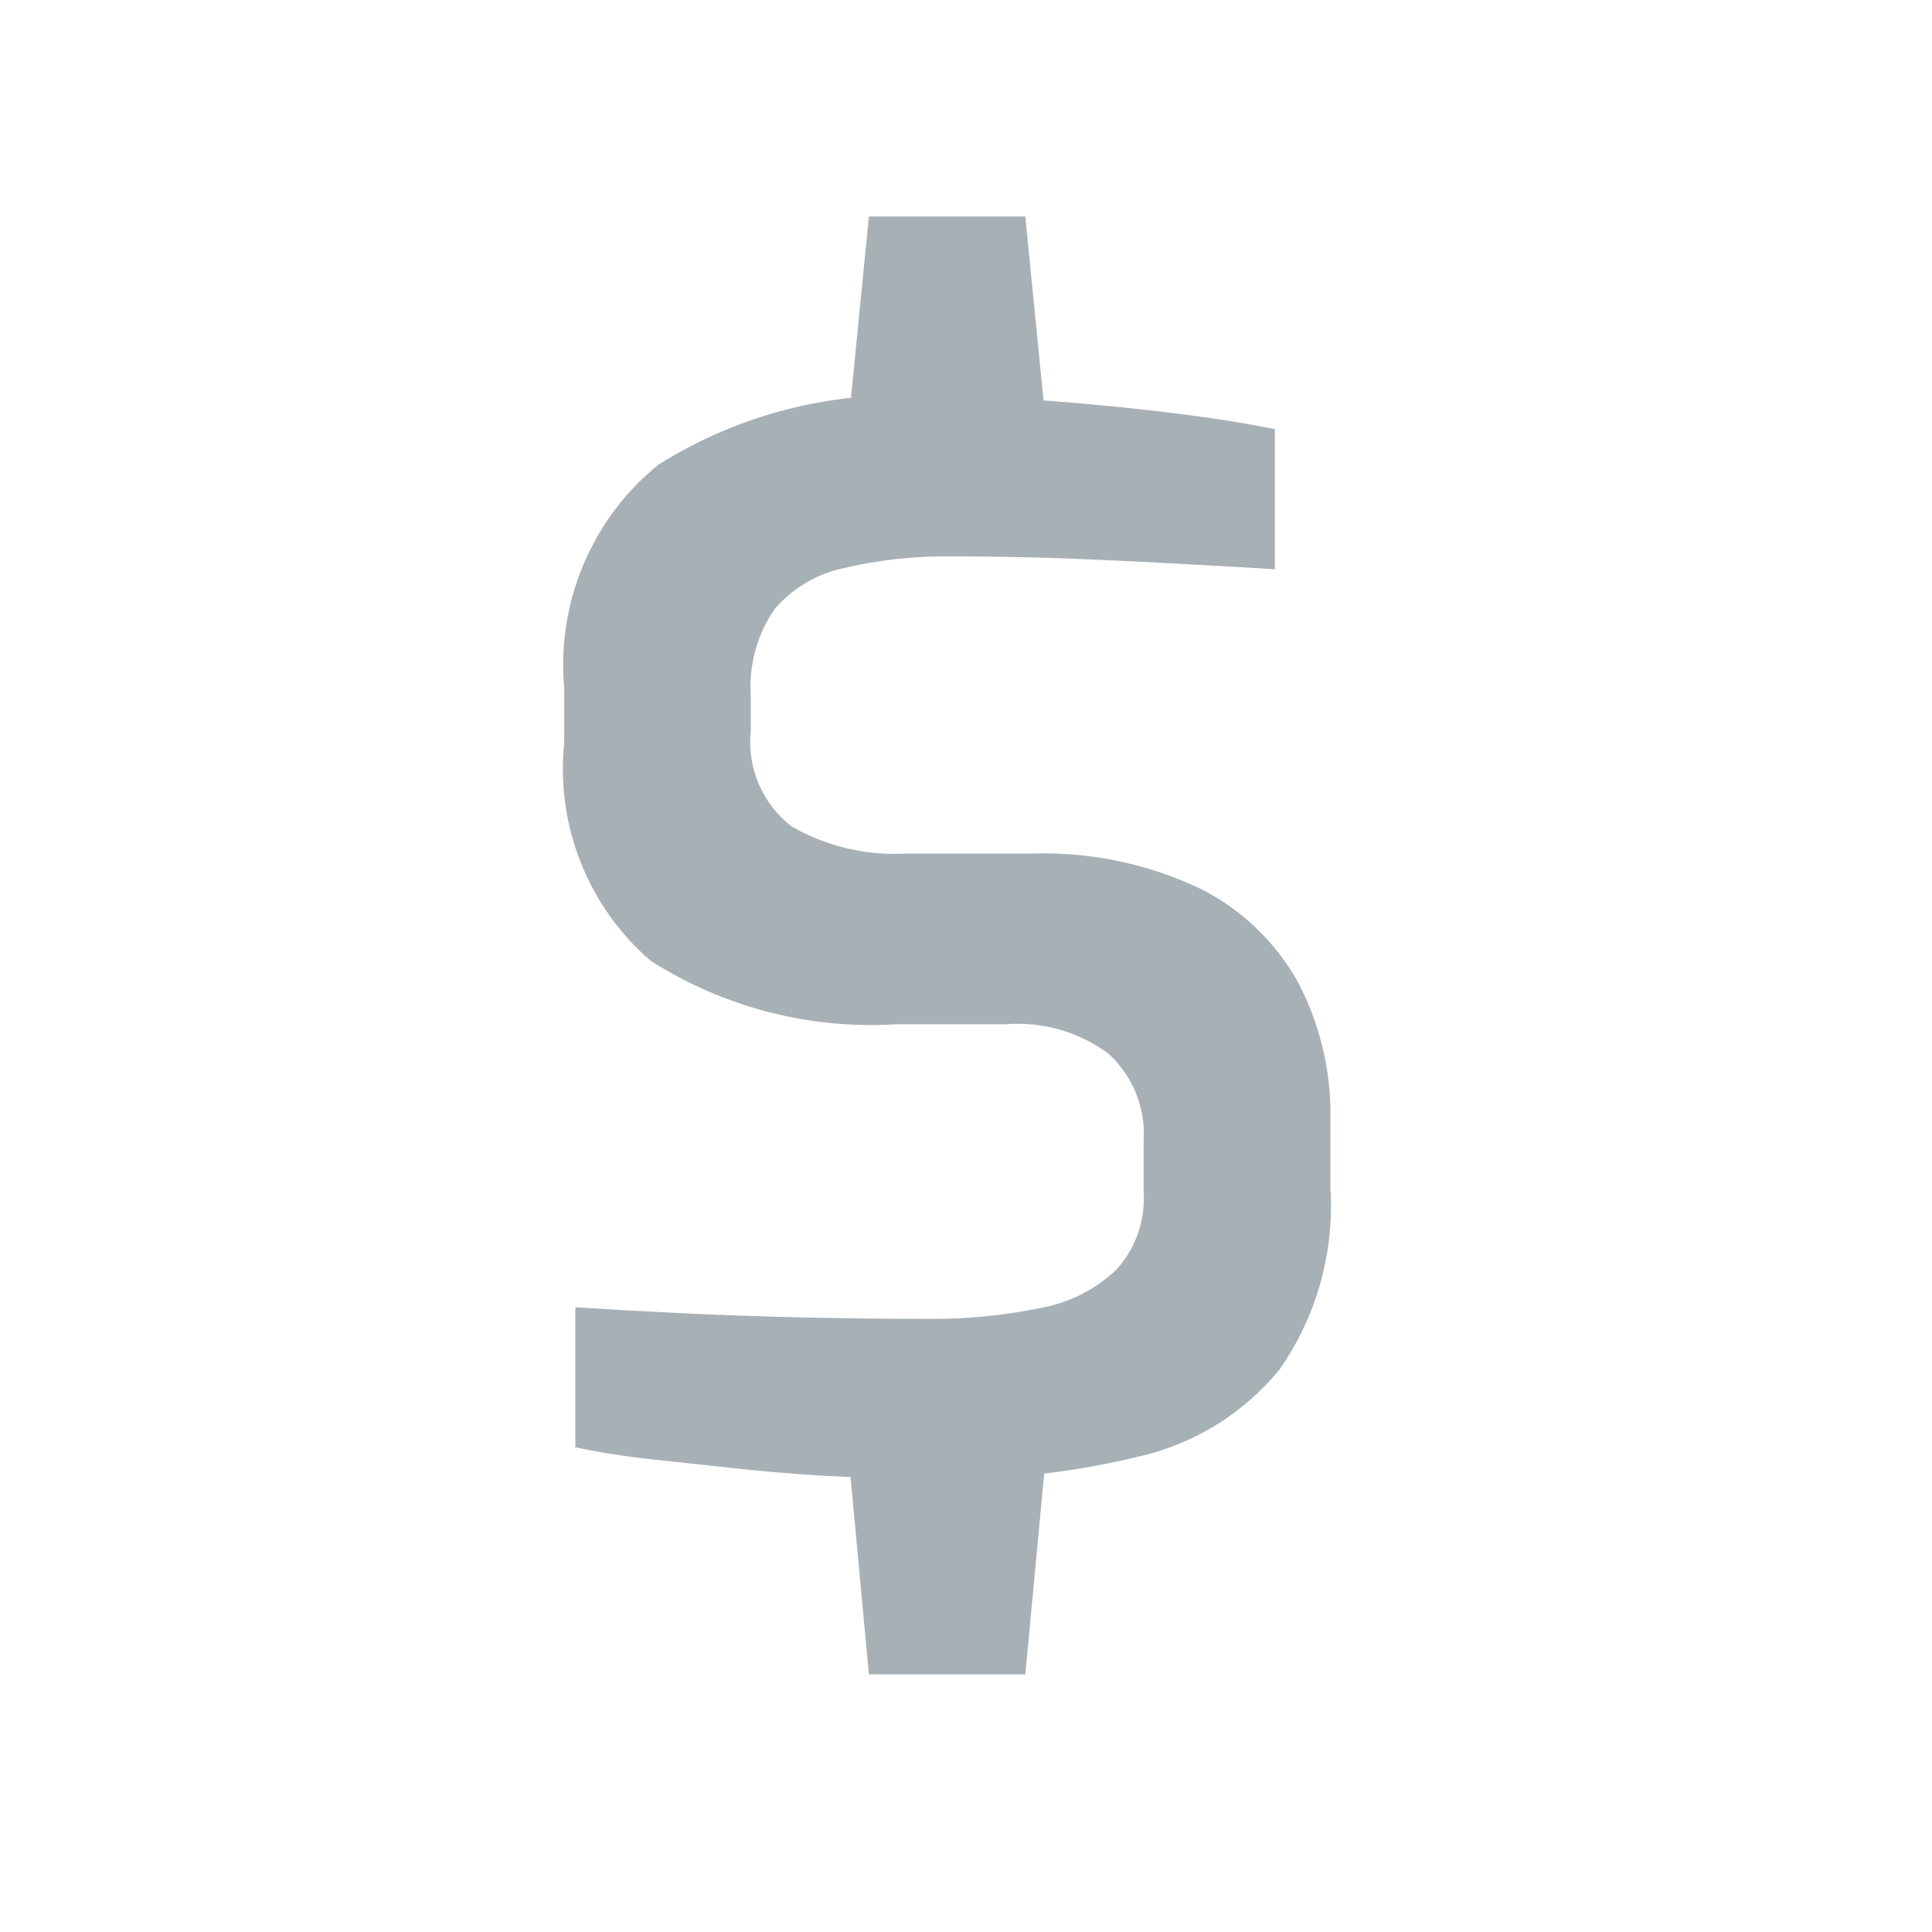 <svg width="20" height="20" viewBox="0 0 20 20" fill="none"
  xmlns="http://www.w3.org/2000/svg">
  <path d="M9.708 15.312C9.411 15.312 9.096 15.304 8.763 15.289C8.43 15.274 8.092 15.249 7.75 15.215C7.405 15.178 7.08 15.143 6.775 15.11C6.47 15.077 6.197 15.034 5.956 14.983V13.533C6.262 13.553 6.62 13.573 7.029 13.593C7.438 13.613 7.867 13.628 8.315 13.638C8.763 13.648 9.195 13.653 9.61 13.653C10.001 13.657 10.39 13.619 10.773 13.54C11.069 13.487 11.342 13.348 11.56 13.14C11.658 13.031 11.733 12.903 11.781 12.765C11.829 12.626 11.849 12.479 11.839 12.333V11.81C11.85 11.643 11.823 11.475 11.76 11.319C11.698 11.163 11.601 11.024 11.478 10.91C11.171 10.682 10.793 10.573 10.412 10.603H9.282C8.384 10.659 7.492 10.429 6.734 9.945C6.414 9.669 6.166 9.319 6.011 8.926C5.855 8.533 5.797 8.108 5.841 7.688V7.12C5.801 6.685 5.87 6.246 6.04 5.843C6.21 5.44 6.476 5.085 6.816 4.81C7.65 4.286 8.627 4.038 9.61 4.1C10.025 4.1 10.454 4.117 10.896 4.152C11.338 4.187 11.761 4.229 12.166 4.279C12.57 4.329 12.914 4.384 13.198 4.443V5.893C12.717 5.863 12.168 5.833 11.551 5.803C10.934 5.773 10.363 5.759 9.839 5.76C9.469 5.755 9.099 5.795 8.739 5.88C8.458 5.938 8.204 6.088 8.018 6.306C7.837 6.57 7.75 6.887 7.772 7.206V7.565C7.752 7.751 7.78 7.94 7.853 8.113C7.927 8.285 8.042 8.436 8.19 8.552C8.553 8.763 8.971 8.861 9.39 8.836H10.663C11.268 8.814 11.869 8.937 12.416 9.195C12.849 9.409 13.206 9.751 13.44 10.174C13.668 10.611 13.783 11.098 13.772 11.59V12.29C13.816 12.959 13.631 13.623 13.248 14.174C12.88 14.626 12.373 14.942 11.806 15.074C11.12 15.242 10.415 15.322 9.708 15.312Z" fill="#A7B0B5"/>
  <path d="M8.995 2.241H10.614L10.814 4.262H8.795L8.995 2.241Z" fill="#A7B0B5"/>
  <path d="M8.995 17.333H10.614L10.816 15.186H8.795L8.995 17.333Z" fill="#A7B0B5"/>
</svg>
